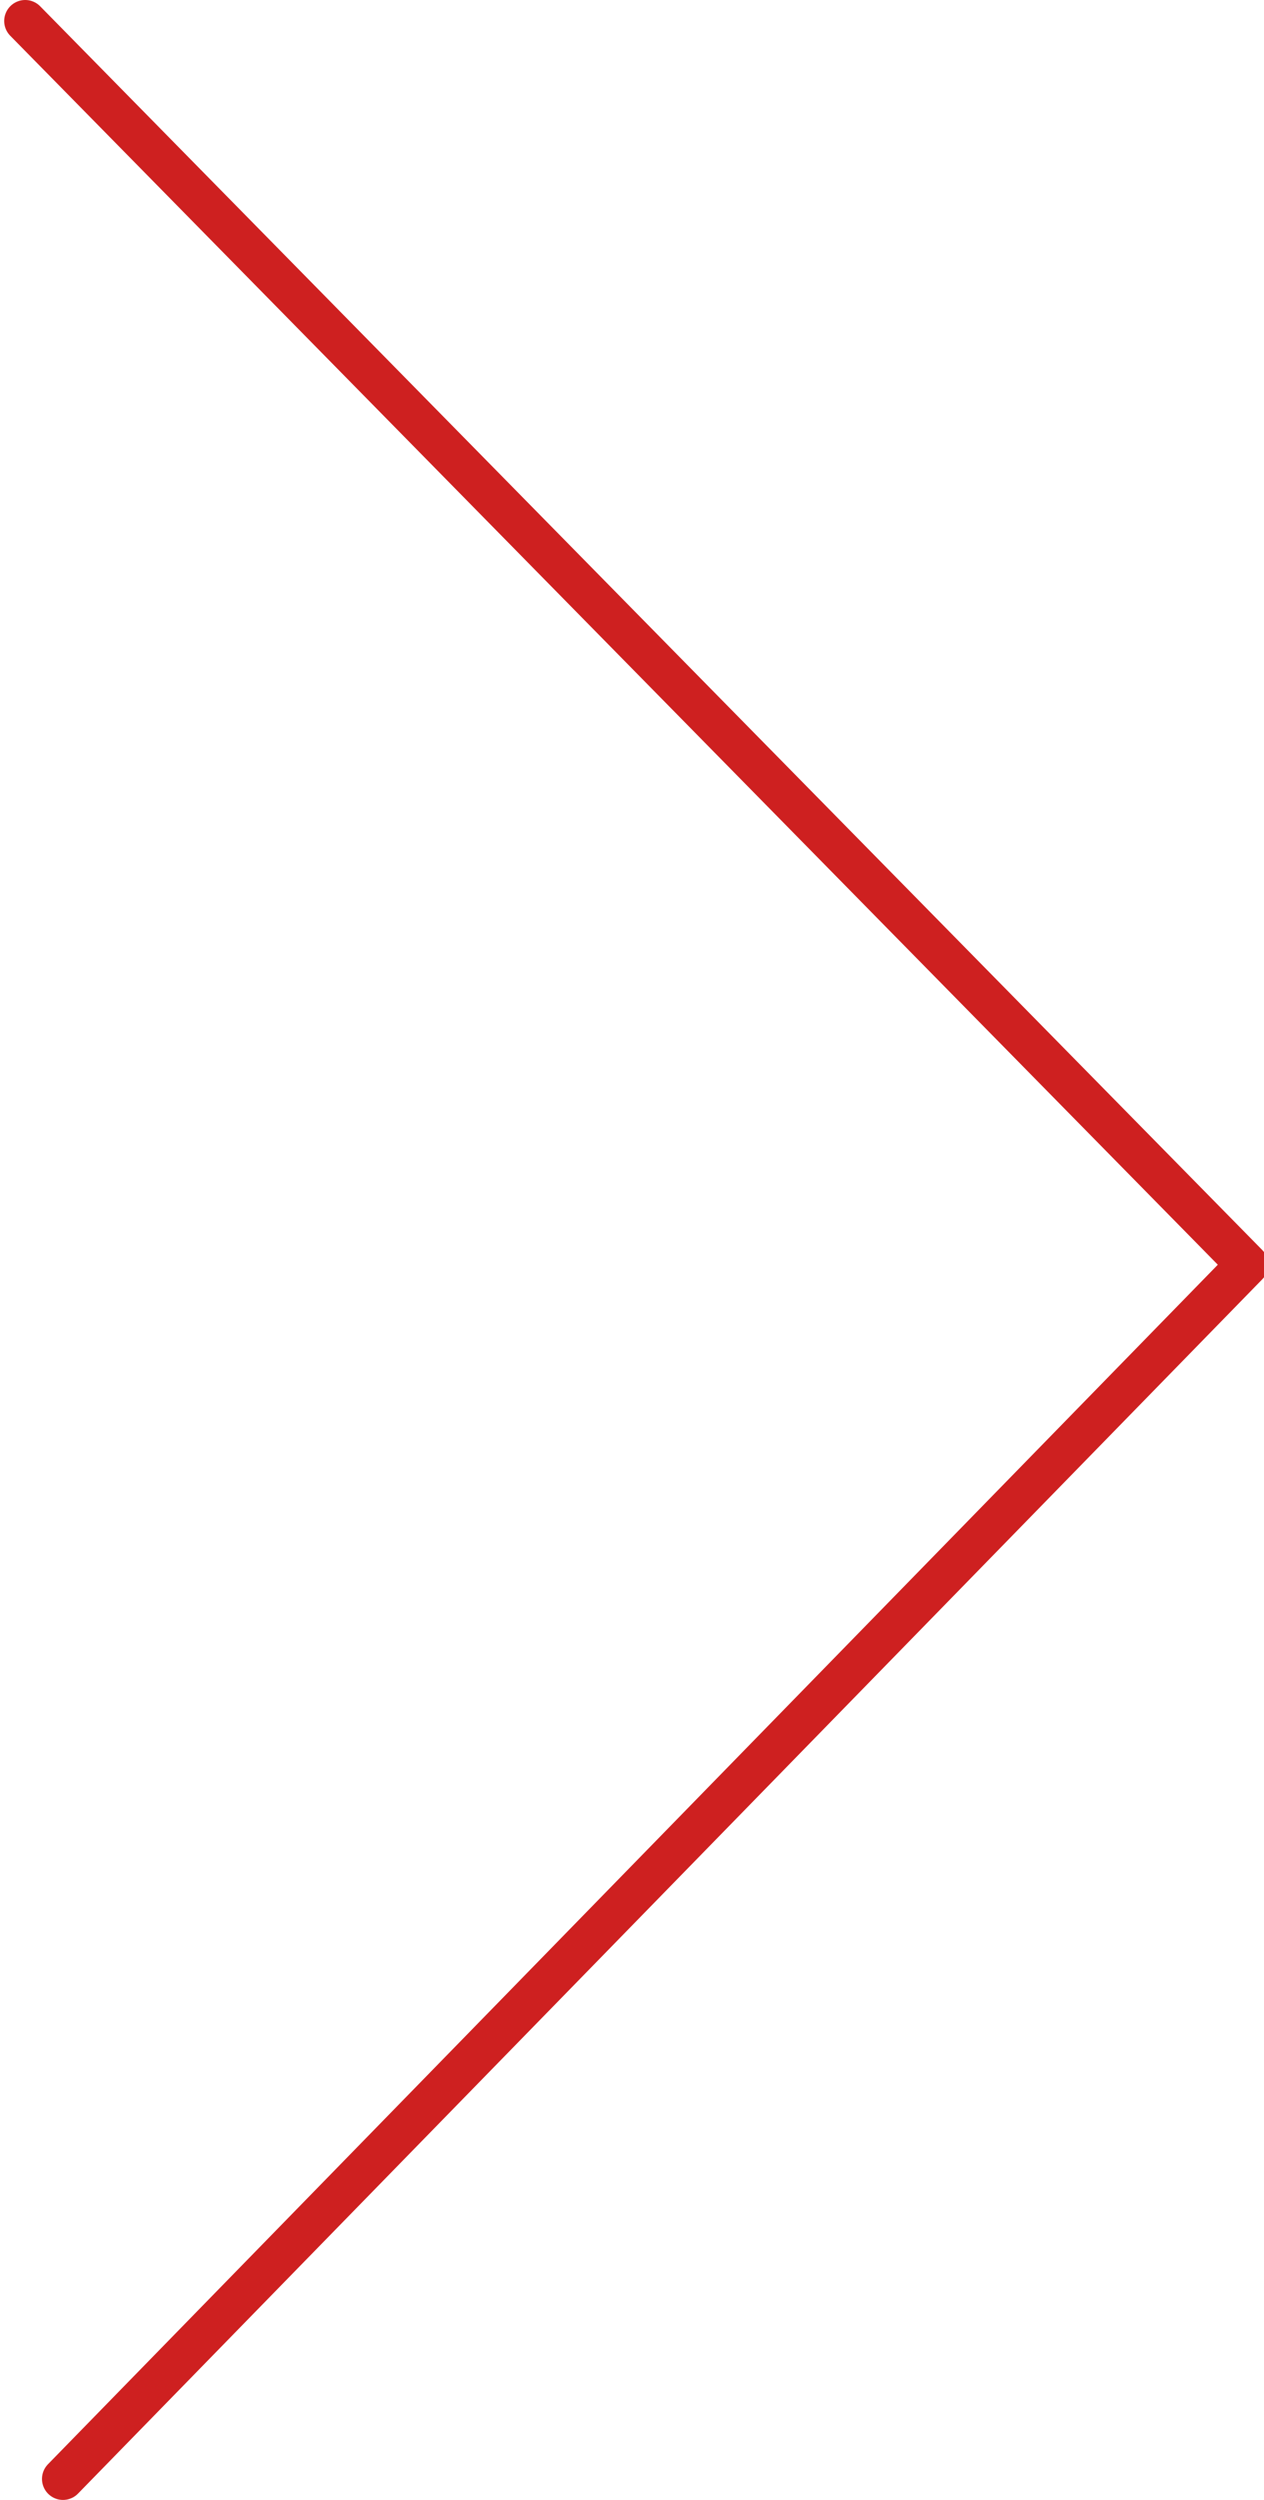 <?xml version="1.0" encoding="utf-8"?>
<!-- Generator: Adobe Illustrator 18.0.0, SVG Export Plug-In . SVG Version: 6.00 Build 0)  -->
<!DOCTYPE svg PUBLIC "-//W3C//DTD SVG 1.1//EN" "http://www.w3.org/Graphics/SVG/1.1/DTD/svg11.dtd">
<svg version="1.1" id="Layer_1" xmlns="http://www.w3.org/2000/svg" xmlns:xlink="http://www.w3.org/1999/xlink" x="0px" y="0px"
	 viewBox="4.5 4.1 30.1 59.5" enable-background="new 4.5 4.1 30.1 59.5" xml:space="preserve">
<g>
	<polyline fill="none" stroke="#CE2020" stroke-linecap="round" stroke-linejoin="round" stroke-miterlimit="10" points="5.1,4.6 
		34.2,34.2 6,63.1 	"/>
</g>
</svg>

